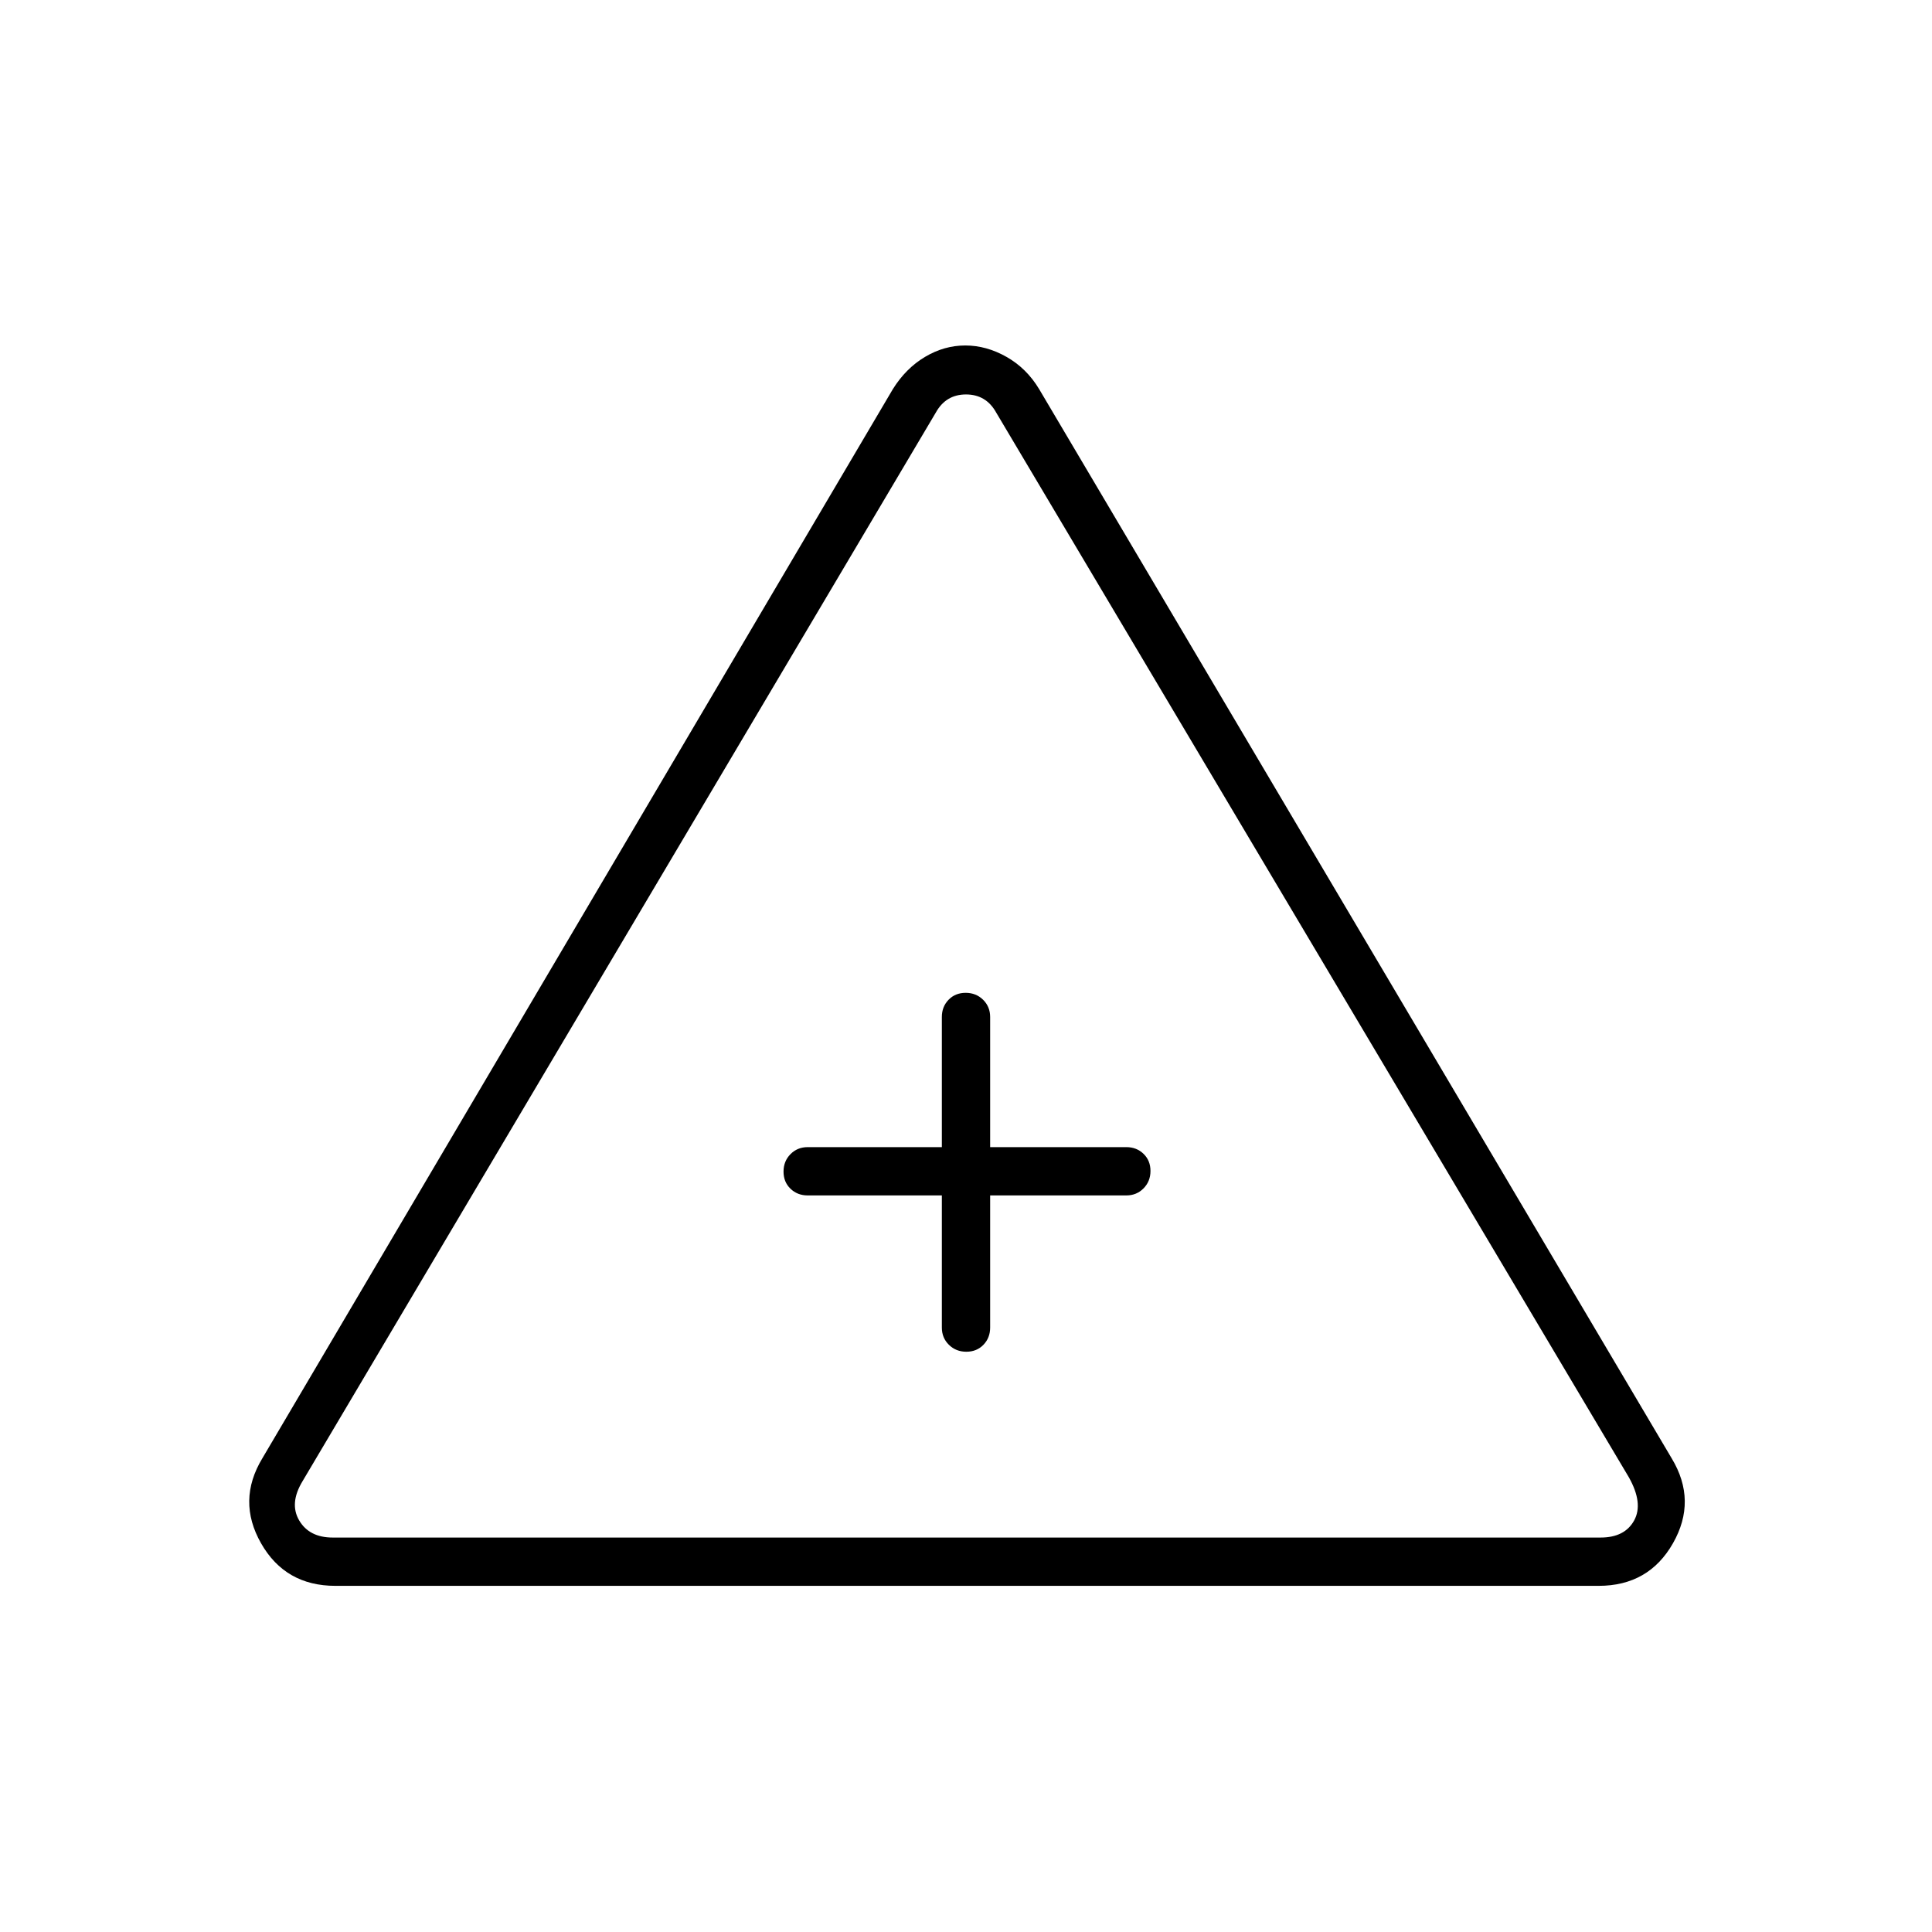 <svg xmlns="http://www.w3.org/2000/svg" height="40" viewBox="0 -960 960 960" width="40"><path d="M166.667-172q-24.918 0-36.959-21.167-12.041-21.166.625-42.166l313.334-531.334q6.45-10.333 15.975-16 9.525-5.666 20.004-5.666 10.48 0 20.48 5.666 10 5.667 16.207 16l314.334 531.334q12.666 21 .625 42.166Q819.251-172 794.333-172H166.667Zm-1.334-24h630.001q12 0 16.666-8.5 4.667-8.5-2.666-21.5L495-755q-5-9-15-9t-15 9L150.333-224q-6.667 11-1.667 19.5t16.667 8.5ZM468-366v65.667q0 5.1 3.497 8.55 3.497 3.45 8.667 3.45 5.169 0 8.503-3.45 3.333-3.45 3.333-8.55V-366h67.667q5.1 0 8.55-3.497 3.45-3.497 3.45-8.667 0-5.169-3.45-8.503-3.45-3.333-8.55-3.333H492v-64.667q0-5.1-3.497-8.55-3.497-3.45-8.667-3.45-5.169 0-8.503 3.45-3.333 3.45-3.333 8.55V-390h-66.667q-5.1 0-8.55 3.497-3.45 3.497-3.45 8.667 0 5.169 3.45 8.503 3.45 3.333 8.55 3.333H468Zm12-12Z"/></svg>
